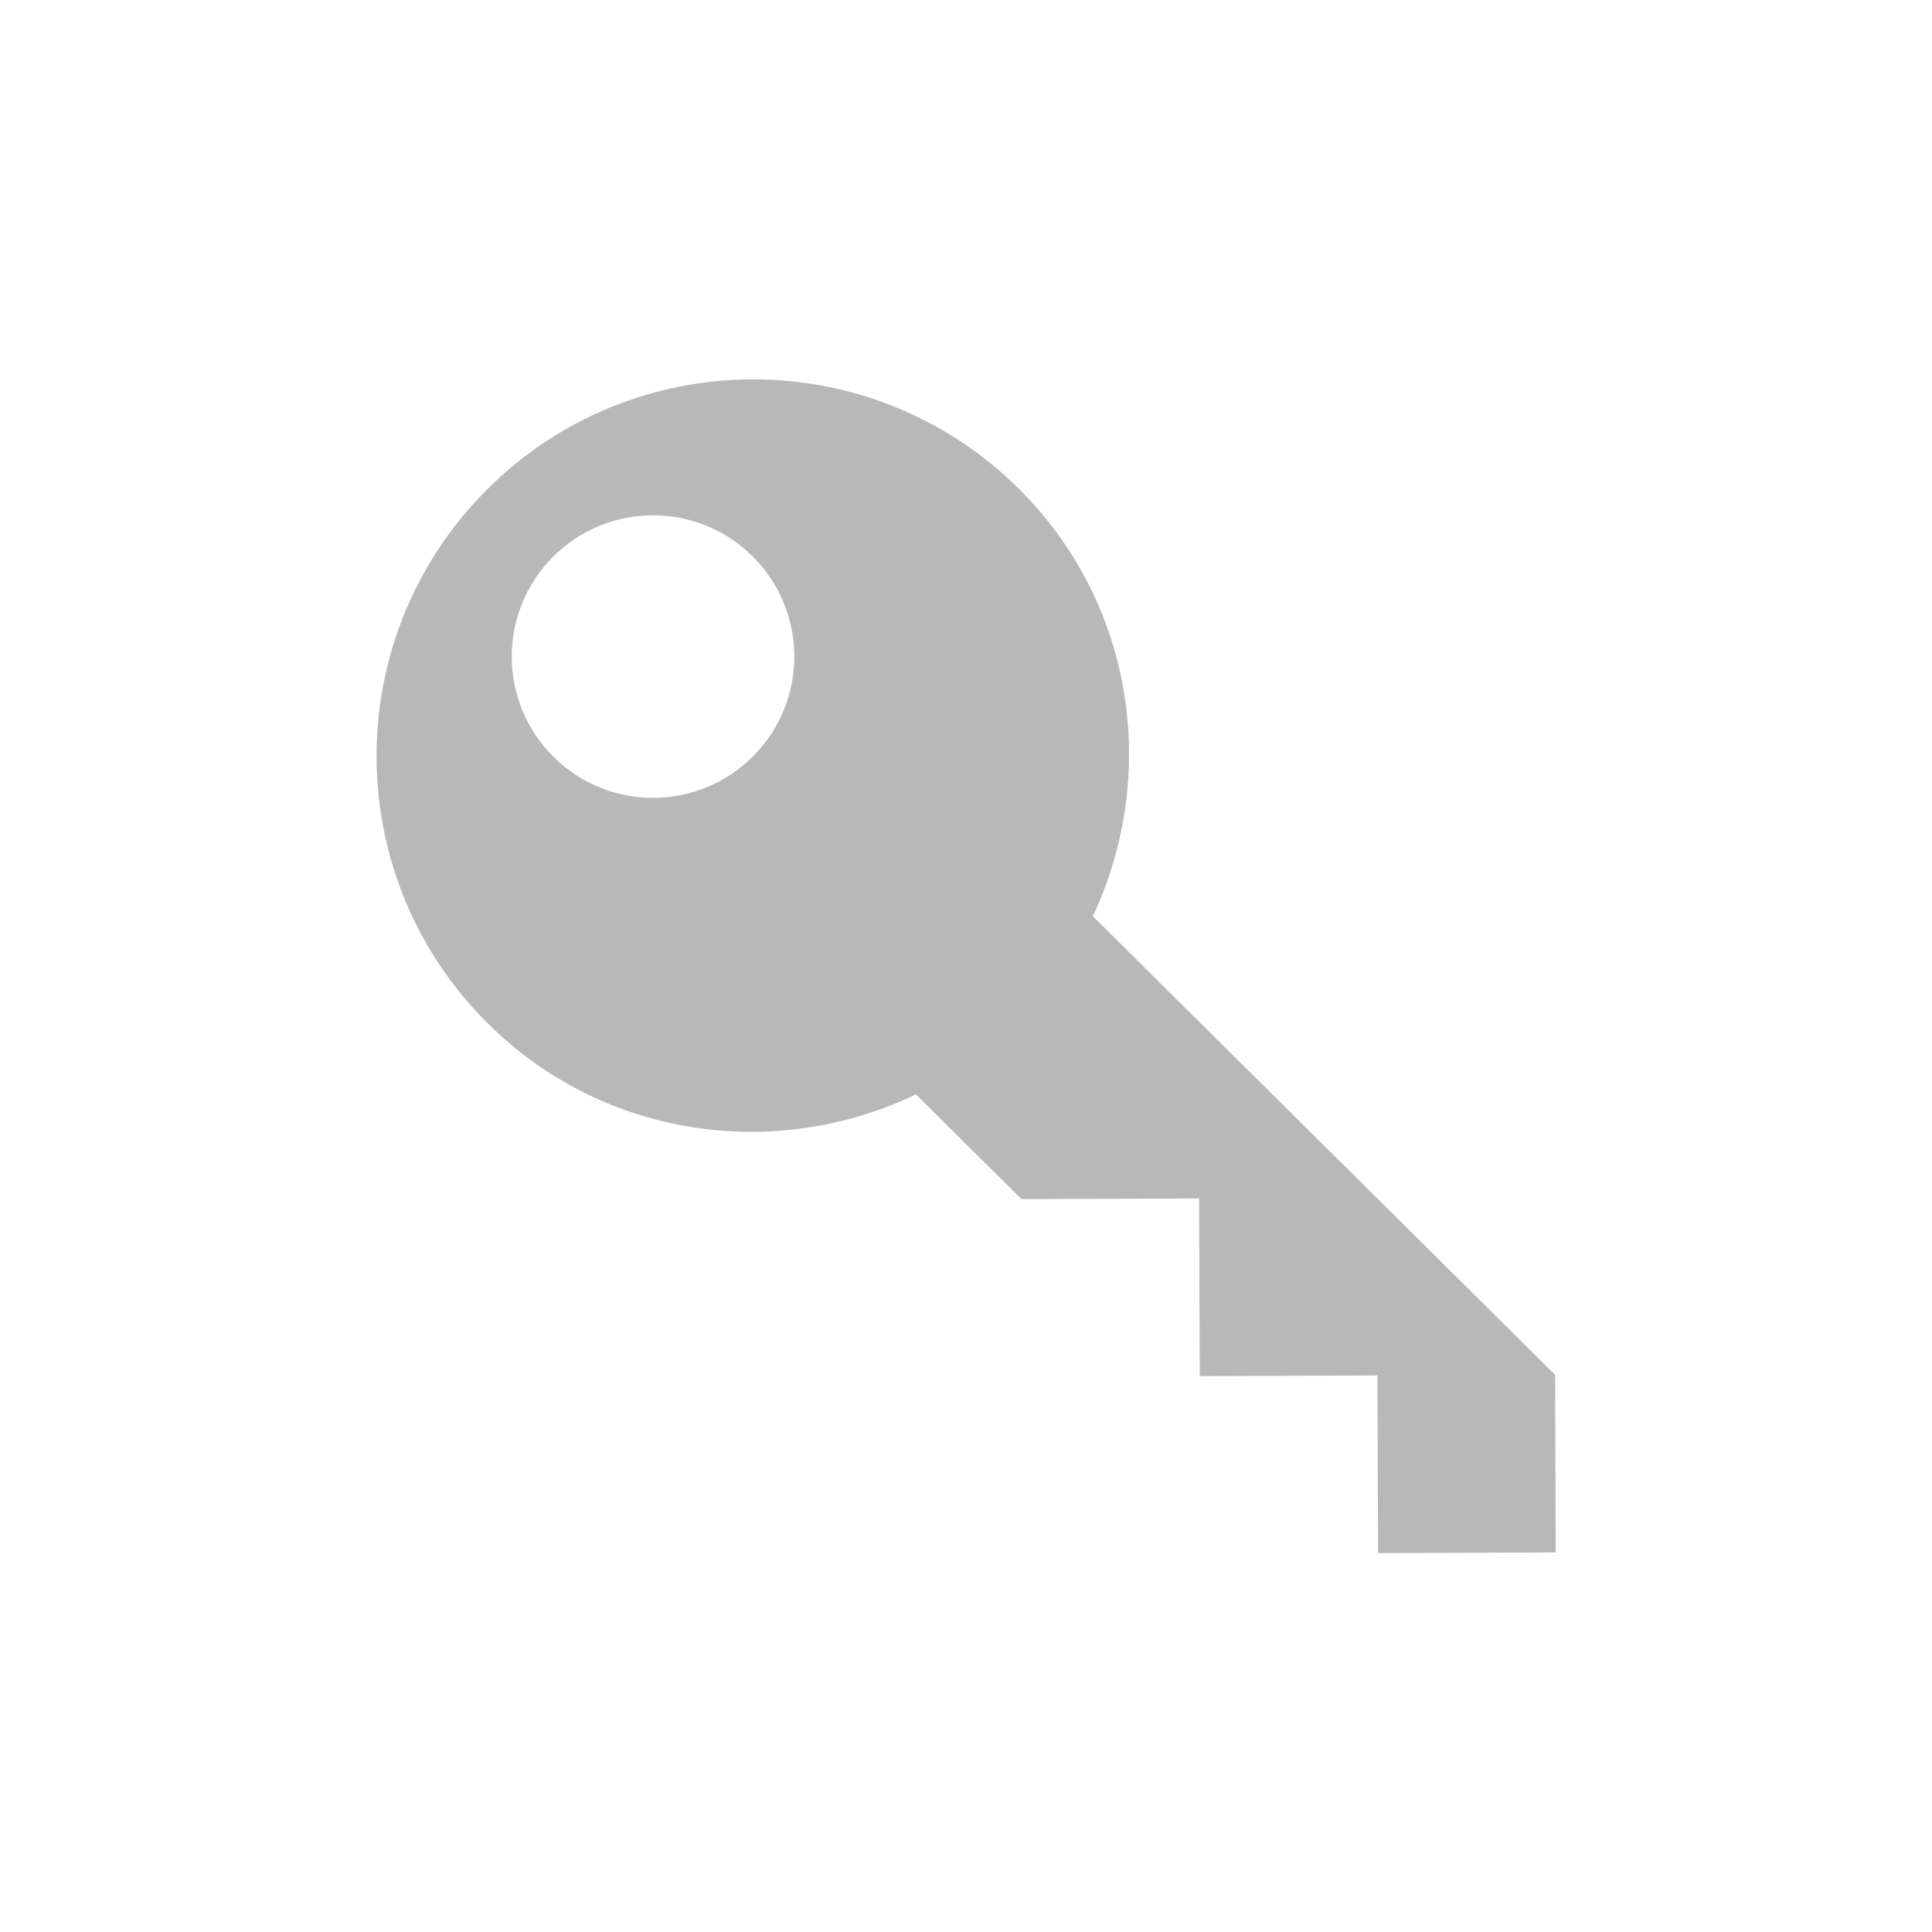 <?xml version="1.0" standalone="no"?><!DOCTYPE svg PUBLIC "-//W3C//DTD SVG 1.1//EN" "http://www.w3.org/Graphics/SVG/1.1/DTD/svg11.dtd"><svg t="1496824928570" class="icon" style="" viewBox="0 0 1024 1024" version="1.1" xmlns="http://www.w3.org/2000/svg" p-id="3598" xmlns:xlink="http://www.w3.org/1999/xlink" width="32" height="32"><defs><style type="text/css"></style></defs><path d="M539.92 258.968c-78.247-77.619-204.798-77.131-282.418 1.117-77.689 78.318-77.131 204.799 1.117 282.419 61.634 61.147 152.795 73.013 226.855 37.553l55.911 55.492 94.163-0.35 0.348 94.163 94.163-0.348 0.348 94.163 94.163-0.35-0.348-94.163L579.22 485.615C614.189 411.206 601.556 320.115 539.92 258.968zM399.27 400.736c-29.107 29.317-76.502 29.596-105.889 0.419-29.386-29.177-29.526-76.573-0.419-105.889 29.107-29.317 76.502-29.596 105.889-0.419C428.238 324.024 428.378 371.419 399.27 400.736z" p-id="3599" fill="#b8b8b8"></path></svg>